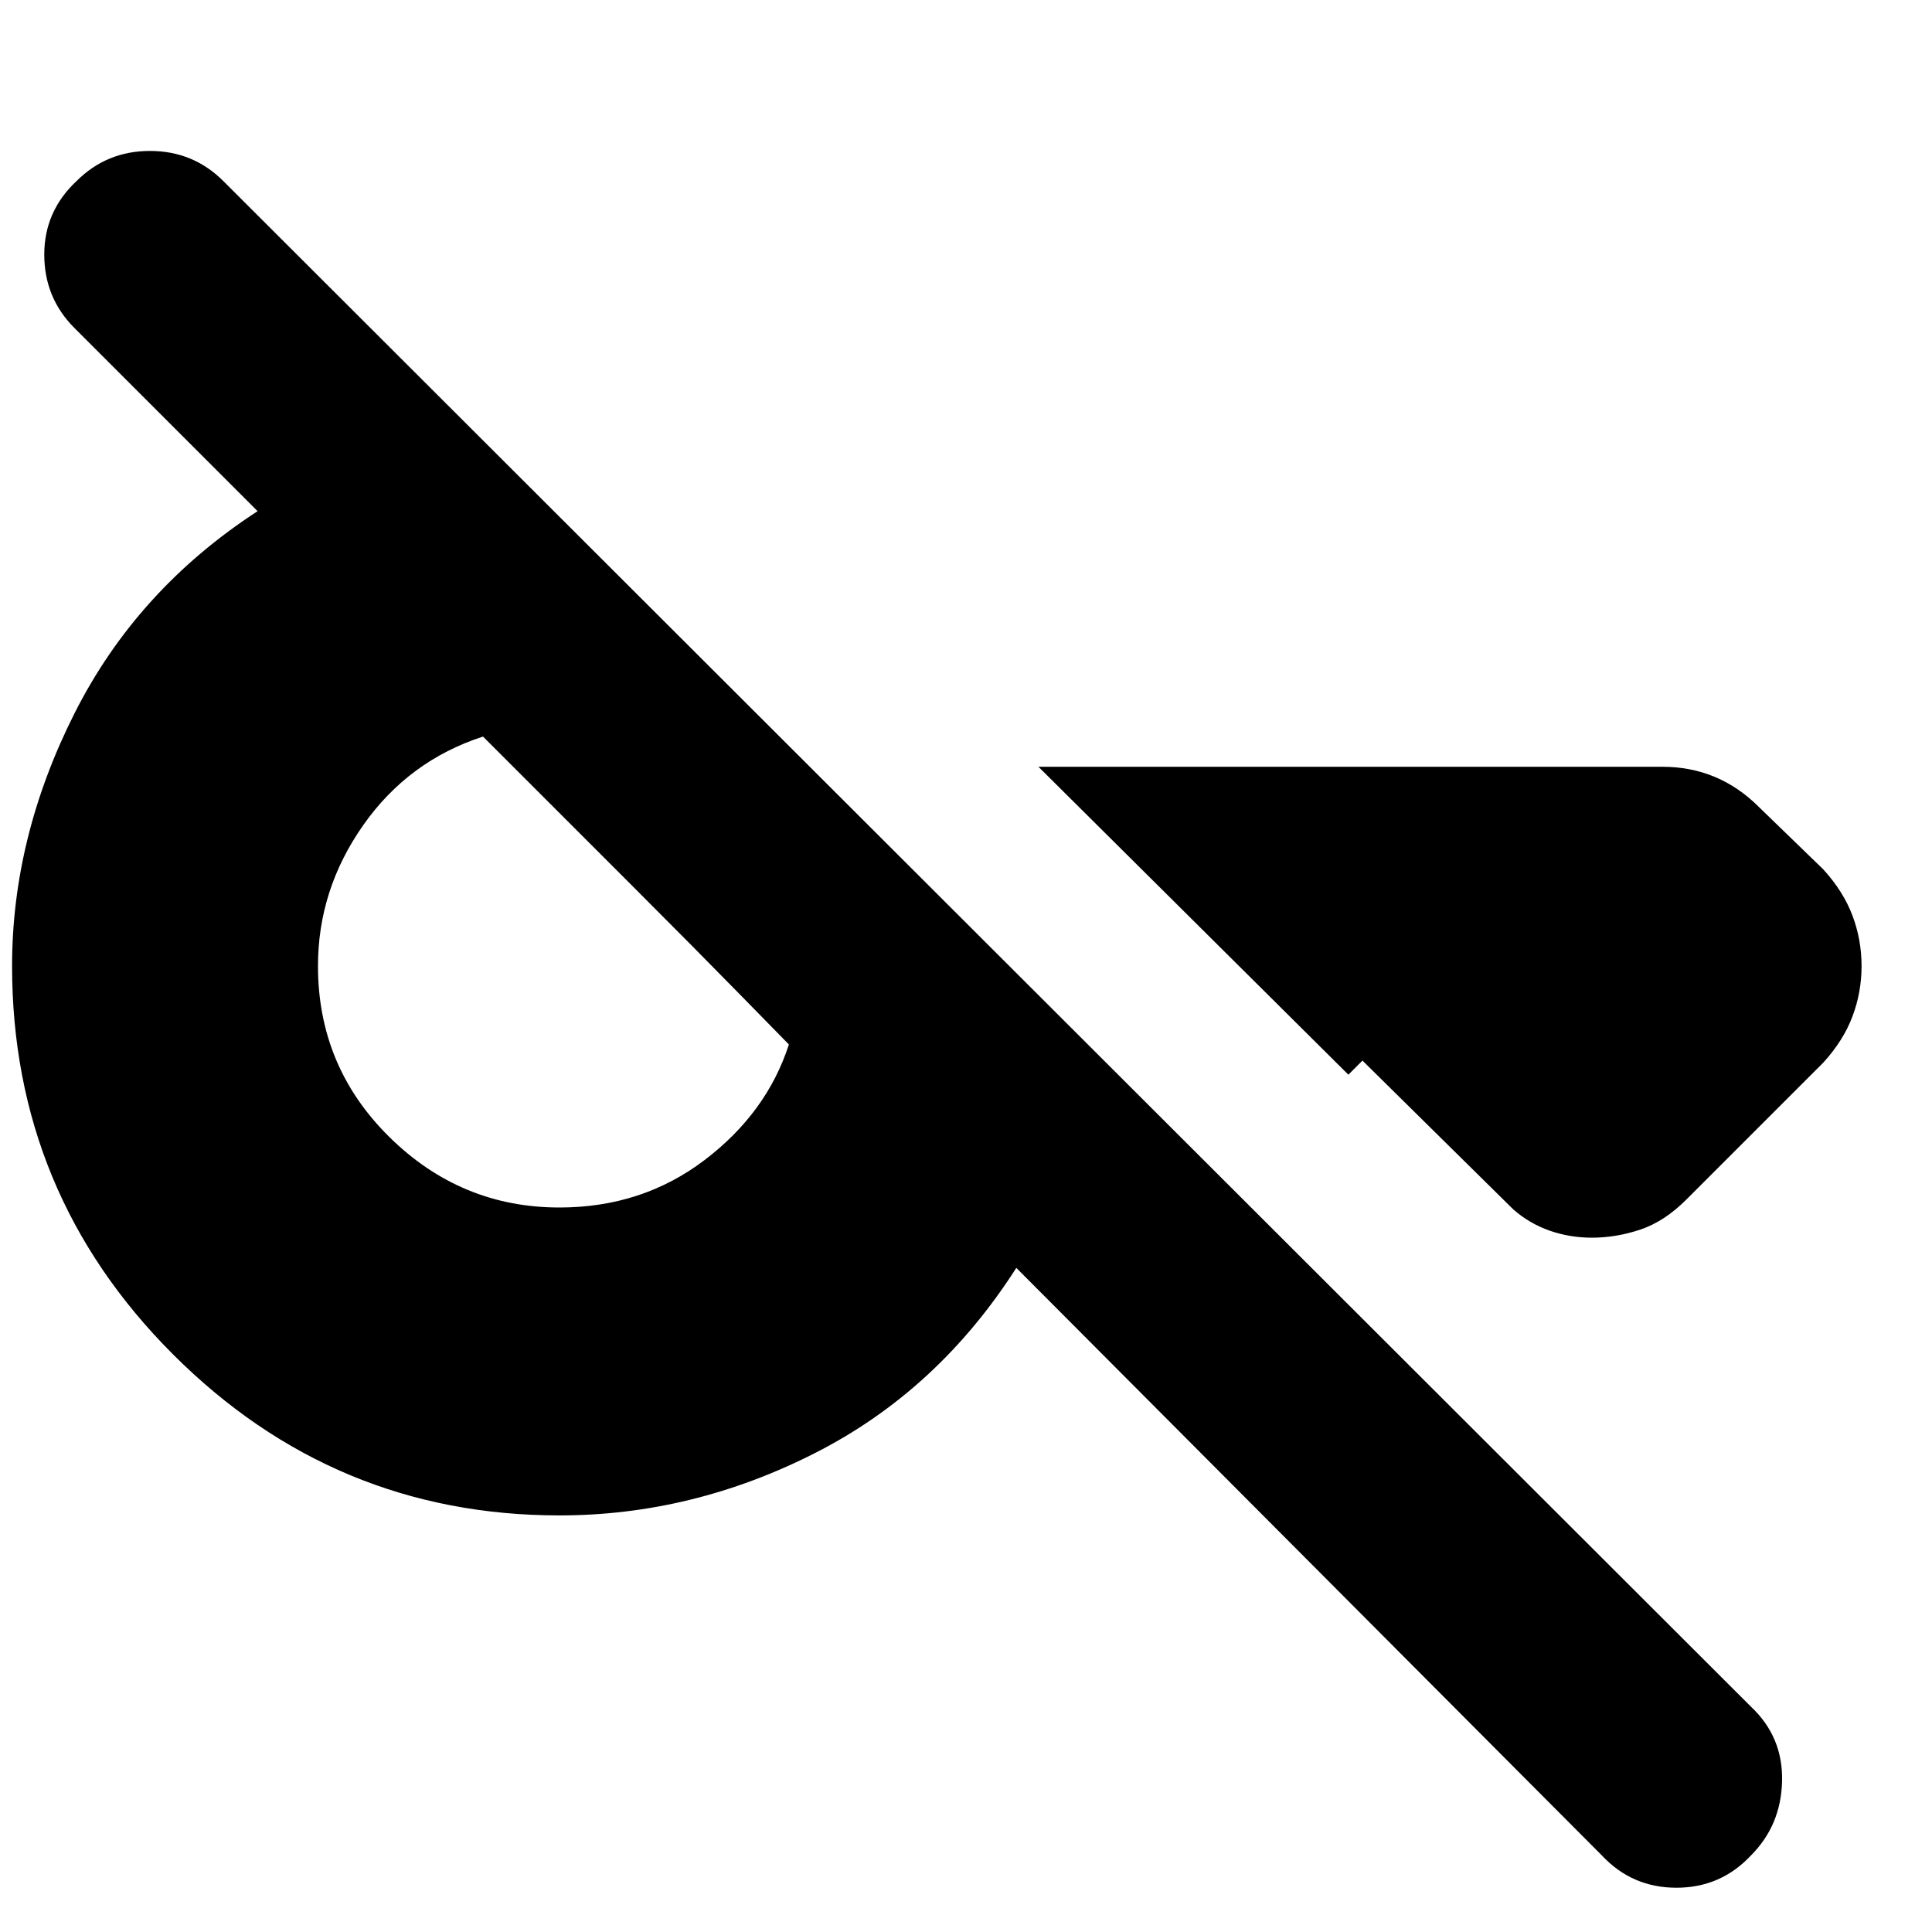 <svg xmlns="http://www.w3.org/2000/svg" height="24" viewBox="0 -960 960 960" width="24"><path d="M796-38 505-330q-39 61-100 92t-127 31q-112 0-192-80T6-480q0-64 31-125.5T128-706l-91-91q-15-15-15-36.5T38-870q15-15 36.5-15t36.5 15l759 758q16 15 15.5 37T870-38q-15 16-37 16t-37-16Zm129-442q0 13-4.5 25T906-432l-68 68q-11 11-23 15t-24 4q-11 0-21-3.5T752-359l-75-74-7 7-154-153h310q14 0 26 5t22 15l32 31q10 11 14.5 23t4.5 25ZM278-360q41 0 72-23.5t42-57.5l-23.5-24q-23.5-24-52-52.5L264-570l-24-24q-37 12-59.5 44T158-480q0 50 35.5 85t84.5 35Z"/></svg>